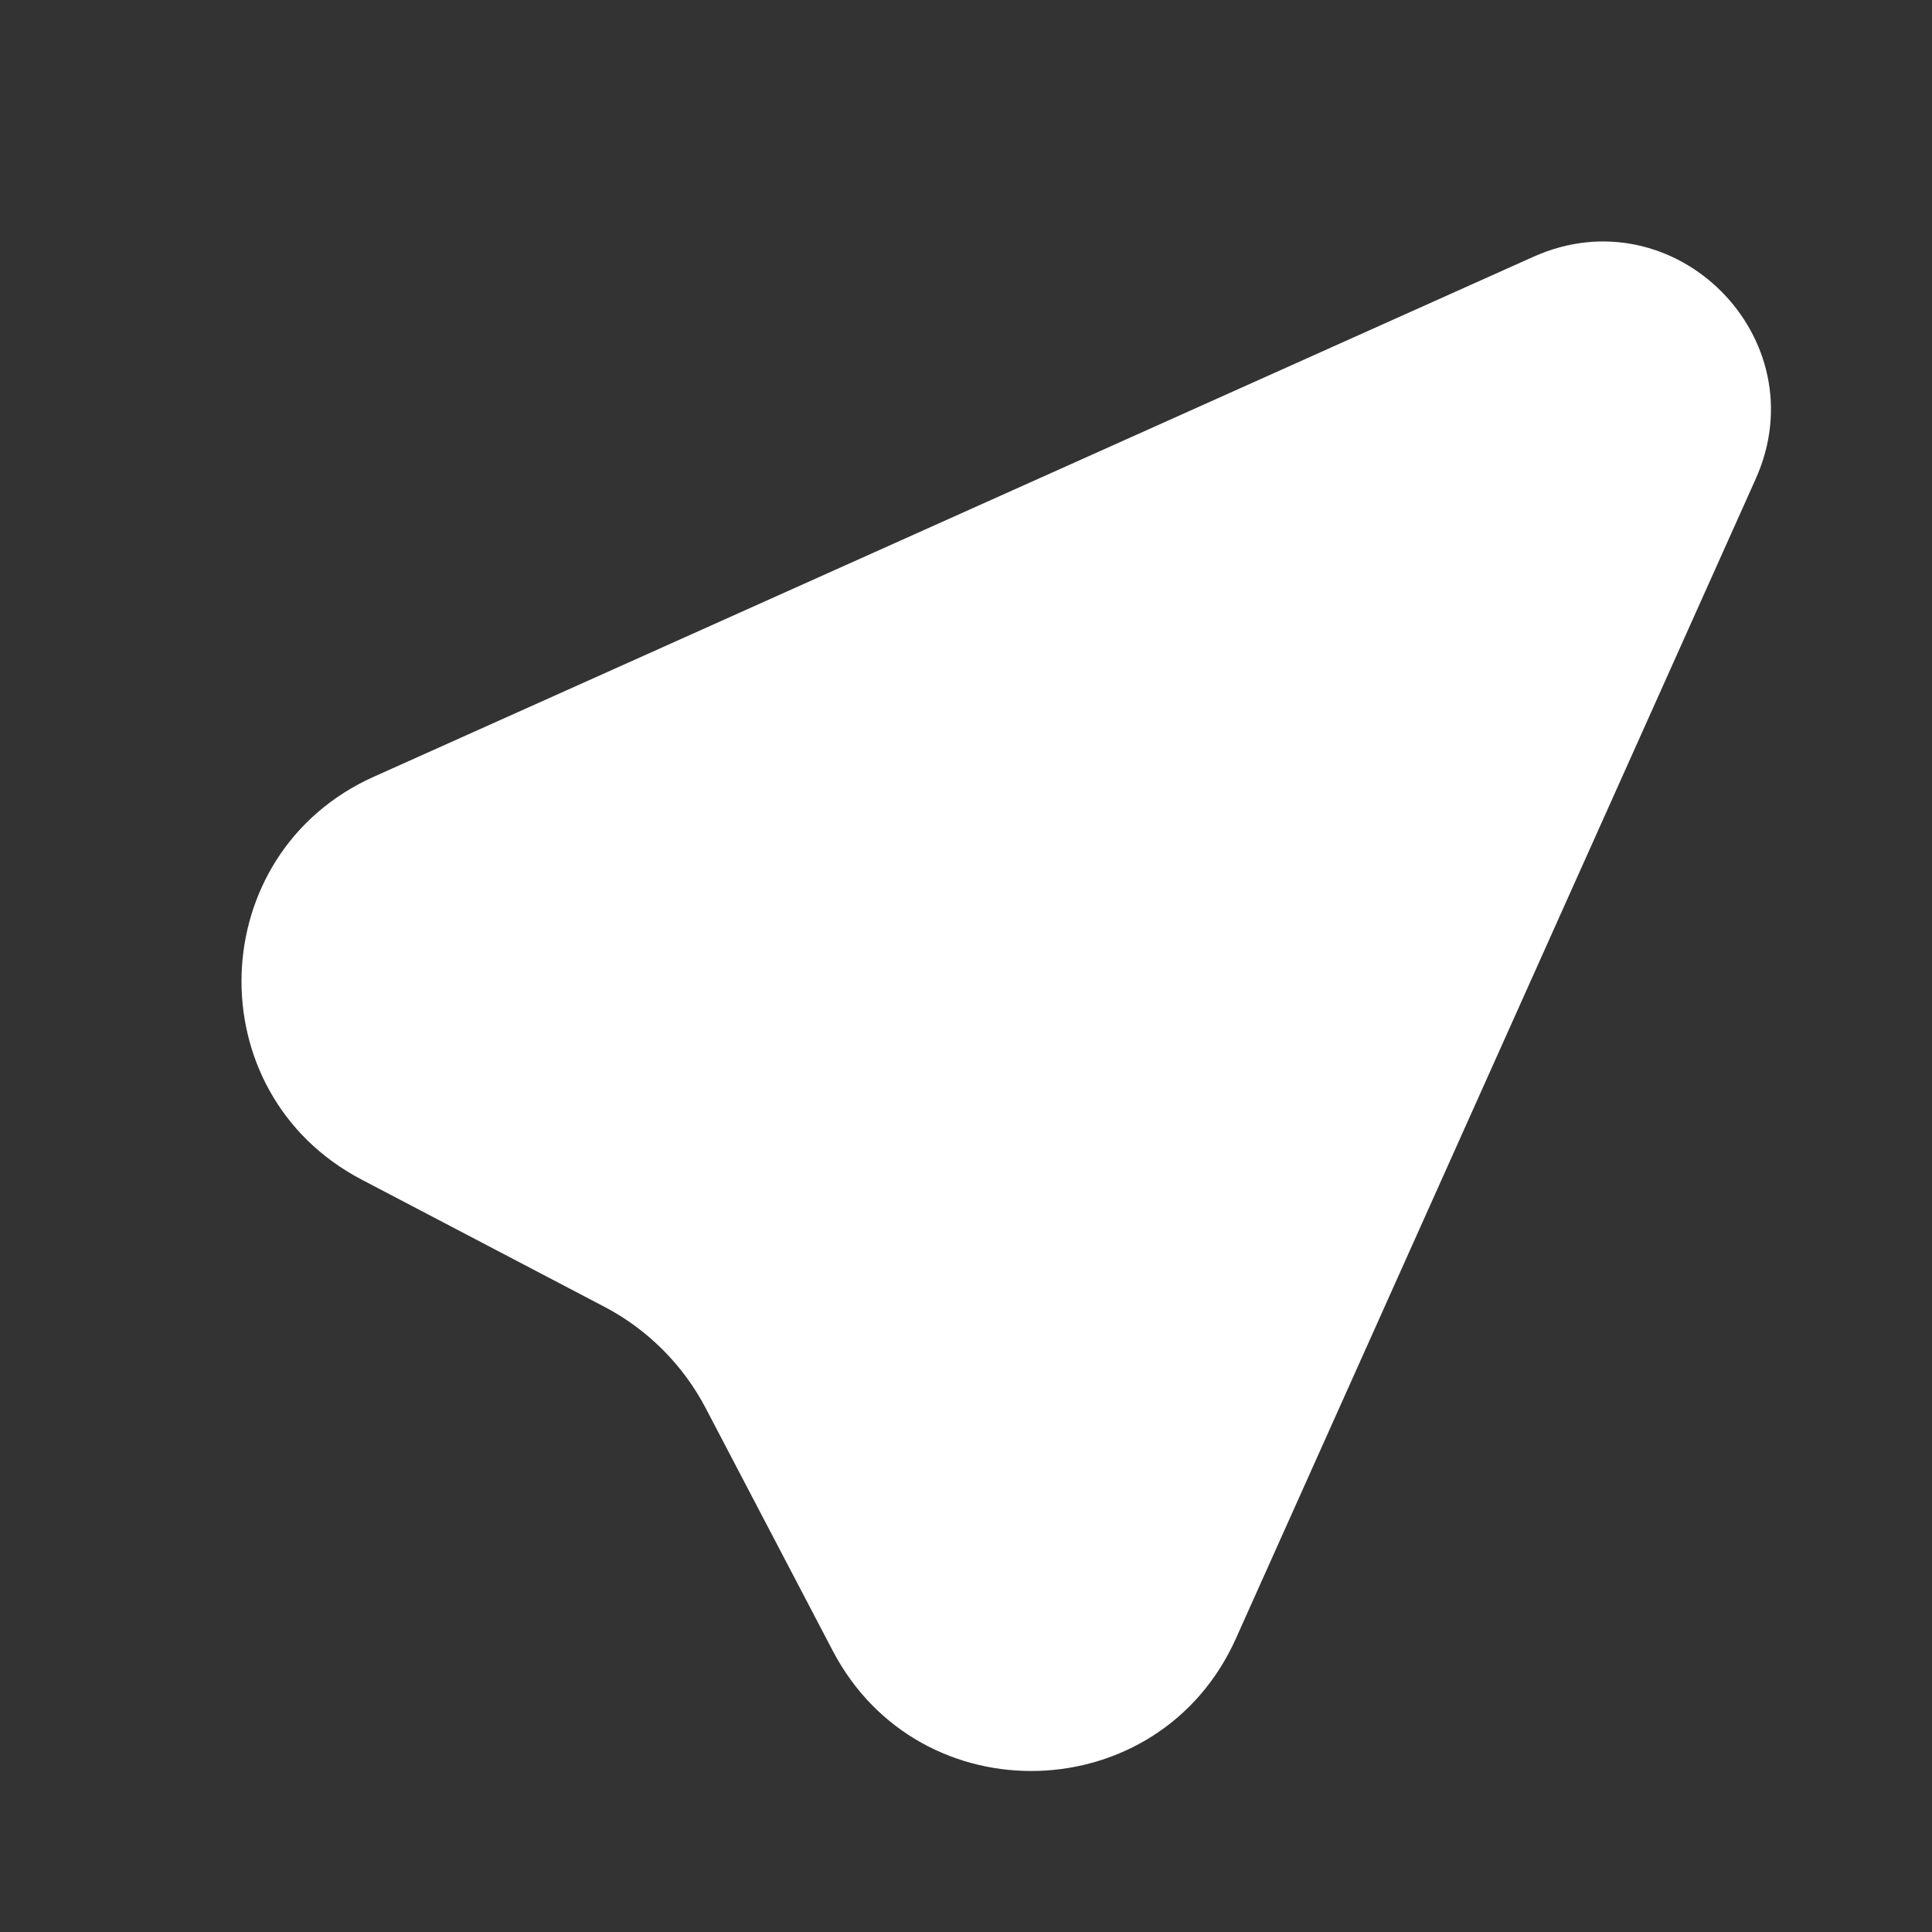 <svg width="16" height="16" viewBox="0 0 16 16" fill="none" xmlns="http://www.w3.org/2000/svg">
<rect x="0" y="0" width="16" height="16" fill="#333333" stroke="none"/>
<path fill-rule="evenodd" clip-rule="evenodd" d="M14.54 3.966C15.063 2.799 13.868 1.603 12.7 2.126L3.097 6.432C1.683 7.065 1.622 9.05 2.995 9.769L5.005 10.822C5.364 11.01 5.656 11.303 5.844 11.661L6.897 13.672C7.616 15.044 9.601 14.984 10.235 13.57L14.54 3.966Z" fill="white"/>
</svg>
